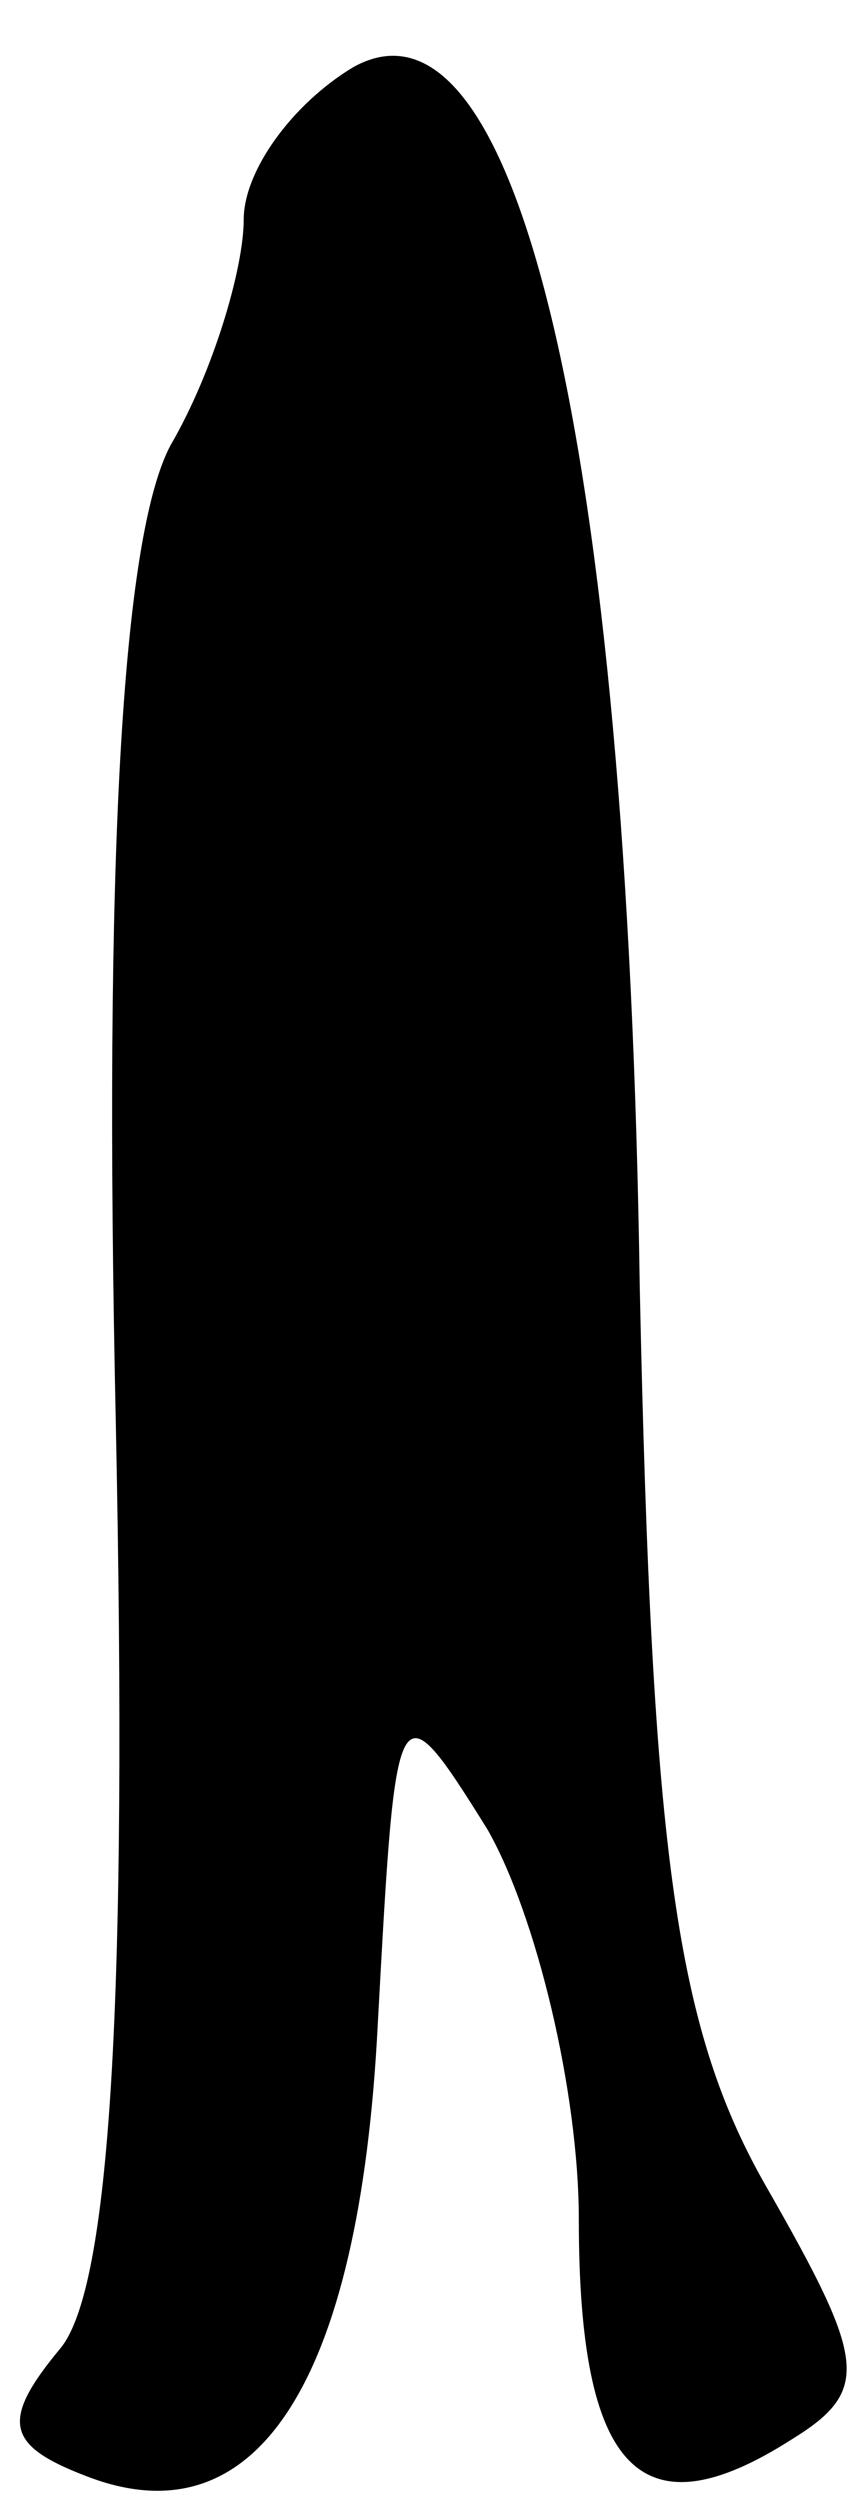 <?xml version="1.0" standalone="no"?>
<!DOCTYPE svg PUBLIC "-//W3C//DTD SVG 20010904//EN"
 "http://www.w3.org/TR/2001/REC-SVG-20010904/DTD/svg10.dtd">
<svg version="1.0" xmlns="http://www.w3.org/2000/svg"
 width="14pt" height="41pt" viewBox="0 0 14 41"
 preserveAspectRatio="xMidYMid meet">
<g transform="translate(0,41) scale(0.1,-0.1)"
fill="#000000" stroke="none">
<path fill="#000000" stroke="none" d="M58 399 c-10 -6 -18 -17 -18 -25 0 -8
-5 -25 -12 -37 -8 -15 -11 -68 -9 -160 2 -96 -1 -142 -9 -152 -10 -12 -9 -16
4 -21 28 -11 45 15 48 74 3 55 3 56 18 32 8 -14 15 -43 15 -64 0 -41 10 -52
35 -36 13 8 12 13 -4 41 -15 26 -19 54 -21 148 -2 138 -20 215 -47 200z"/>
</g>
</svg>
